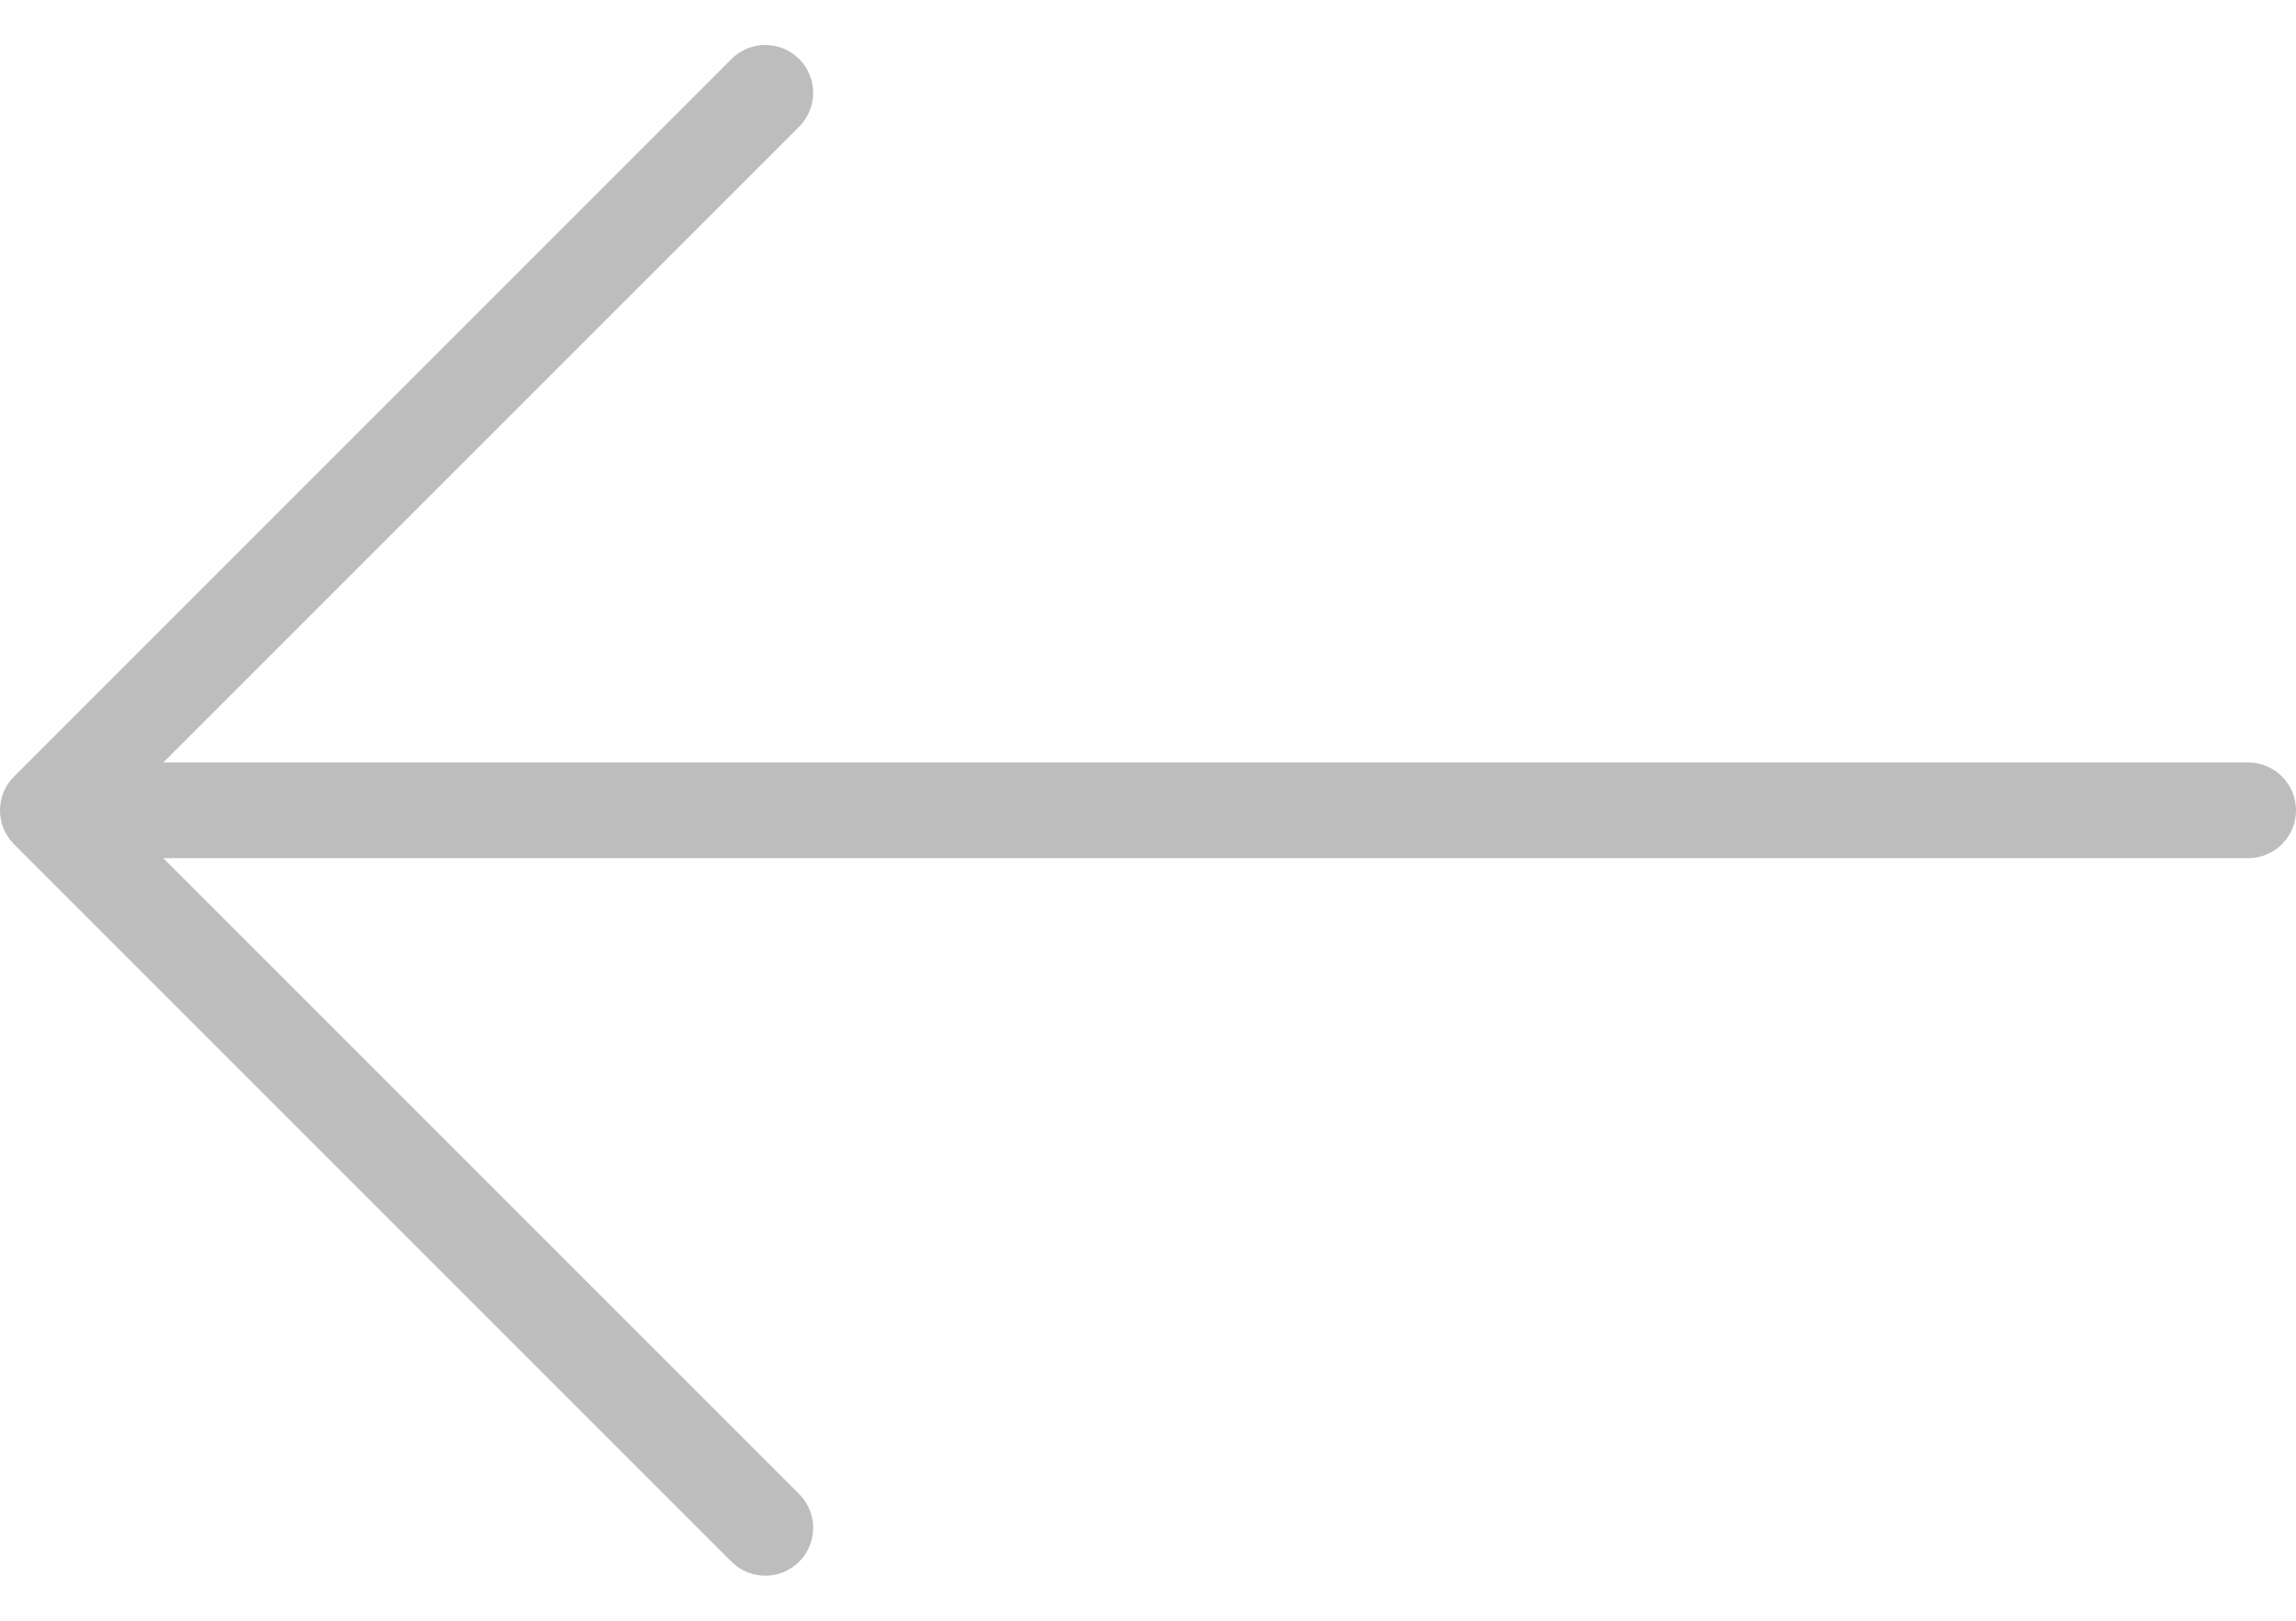 <svg width="34" height="24" viewBox="0 0 34 24" fill="none" xmlns="http://www.w3.org/2000/svg">
<path d="M0.208 11.499L10.832 0.874C11.109 0.597 11.557 0.597 11.834 0.874C12.111 1.151 12.111 1.599 11.834 1.876L2.418 11.291H33.292C33.683 11.291 34 11.608 34 12C34 12.391 33.683 12.708 33.292 12.708H2.418L11.834 22.124C12.111 22.401 12.111 22.849 11.834 23.126C11.696 23.264 11.514 23.333 11.333 23.333C11.152 23.333 10.971 23.264 10.832 23.126L0.207 12.501C-0.069 12.224 -0.069 11.776 0.208 11.499Z" fill="#BDBDBD"/>
</svg>
